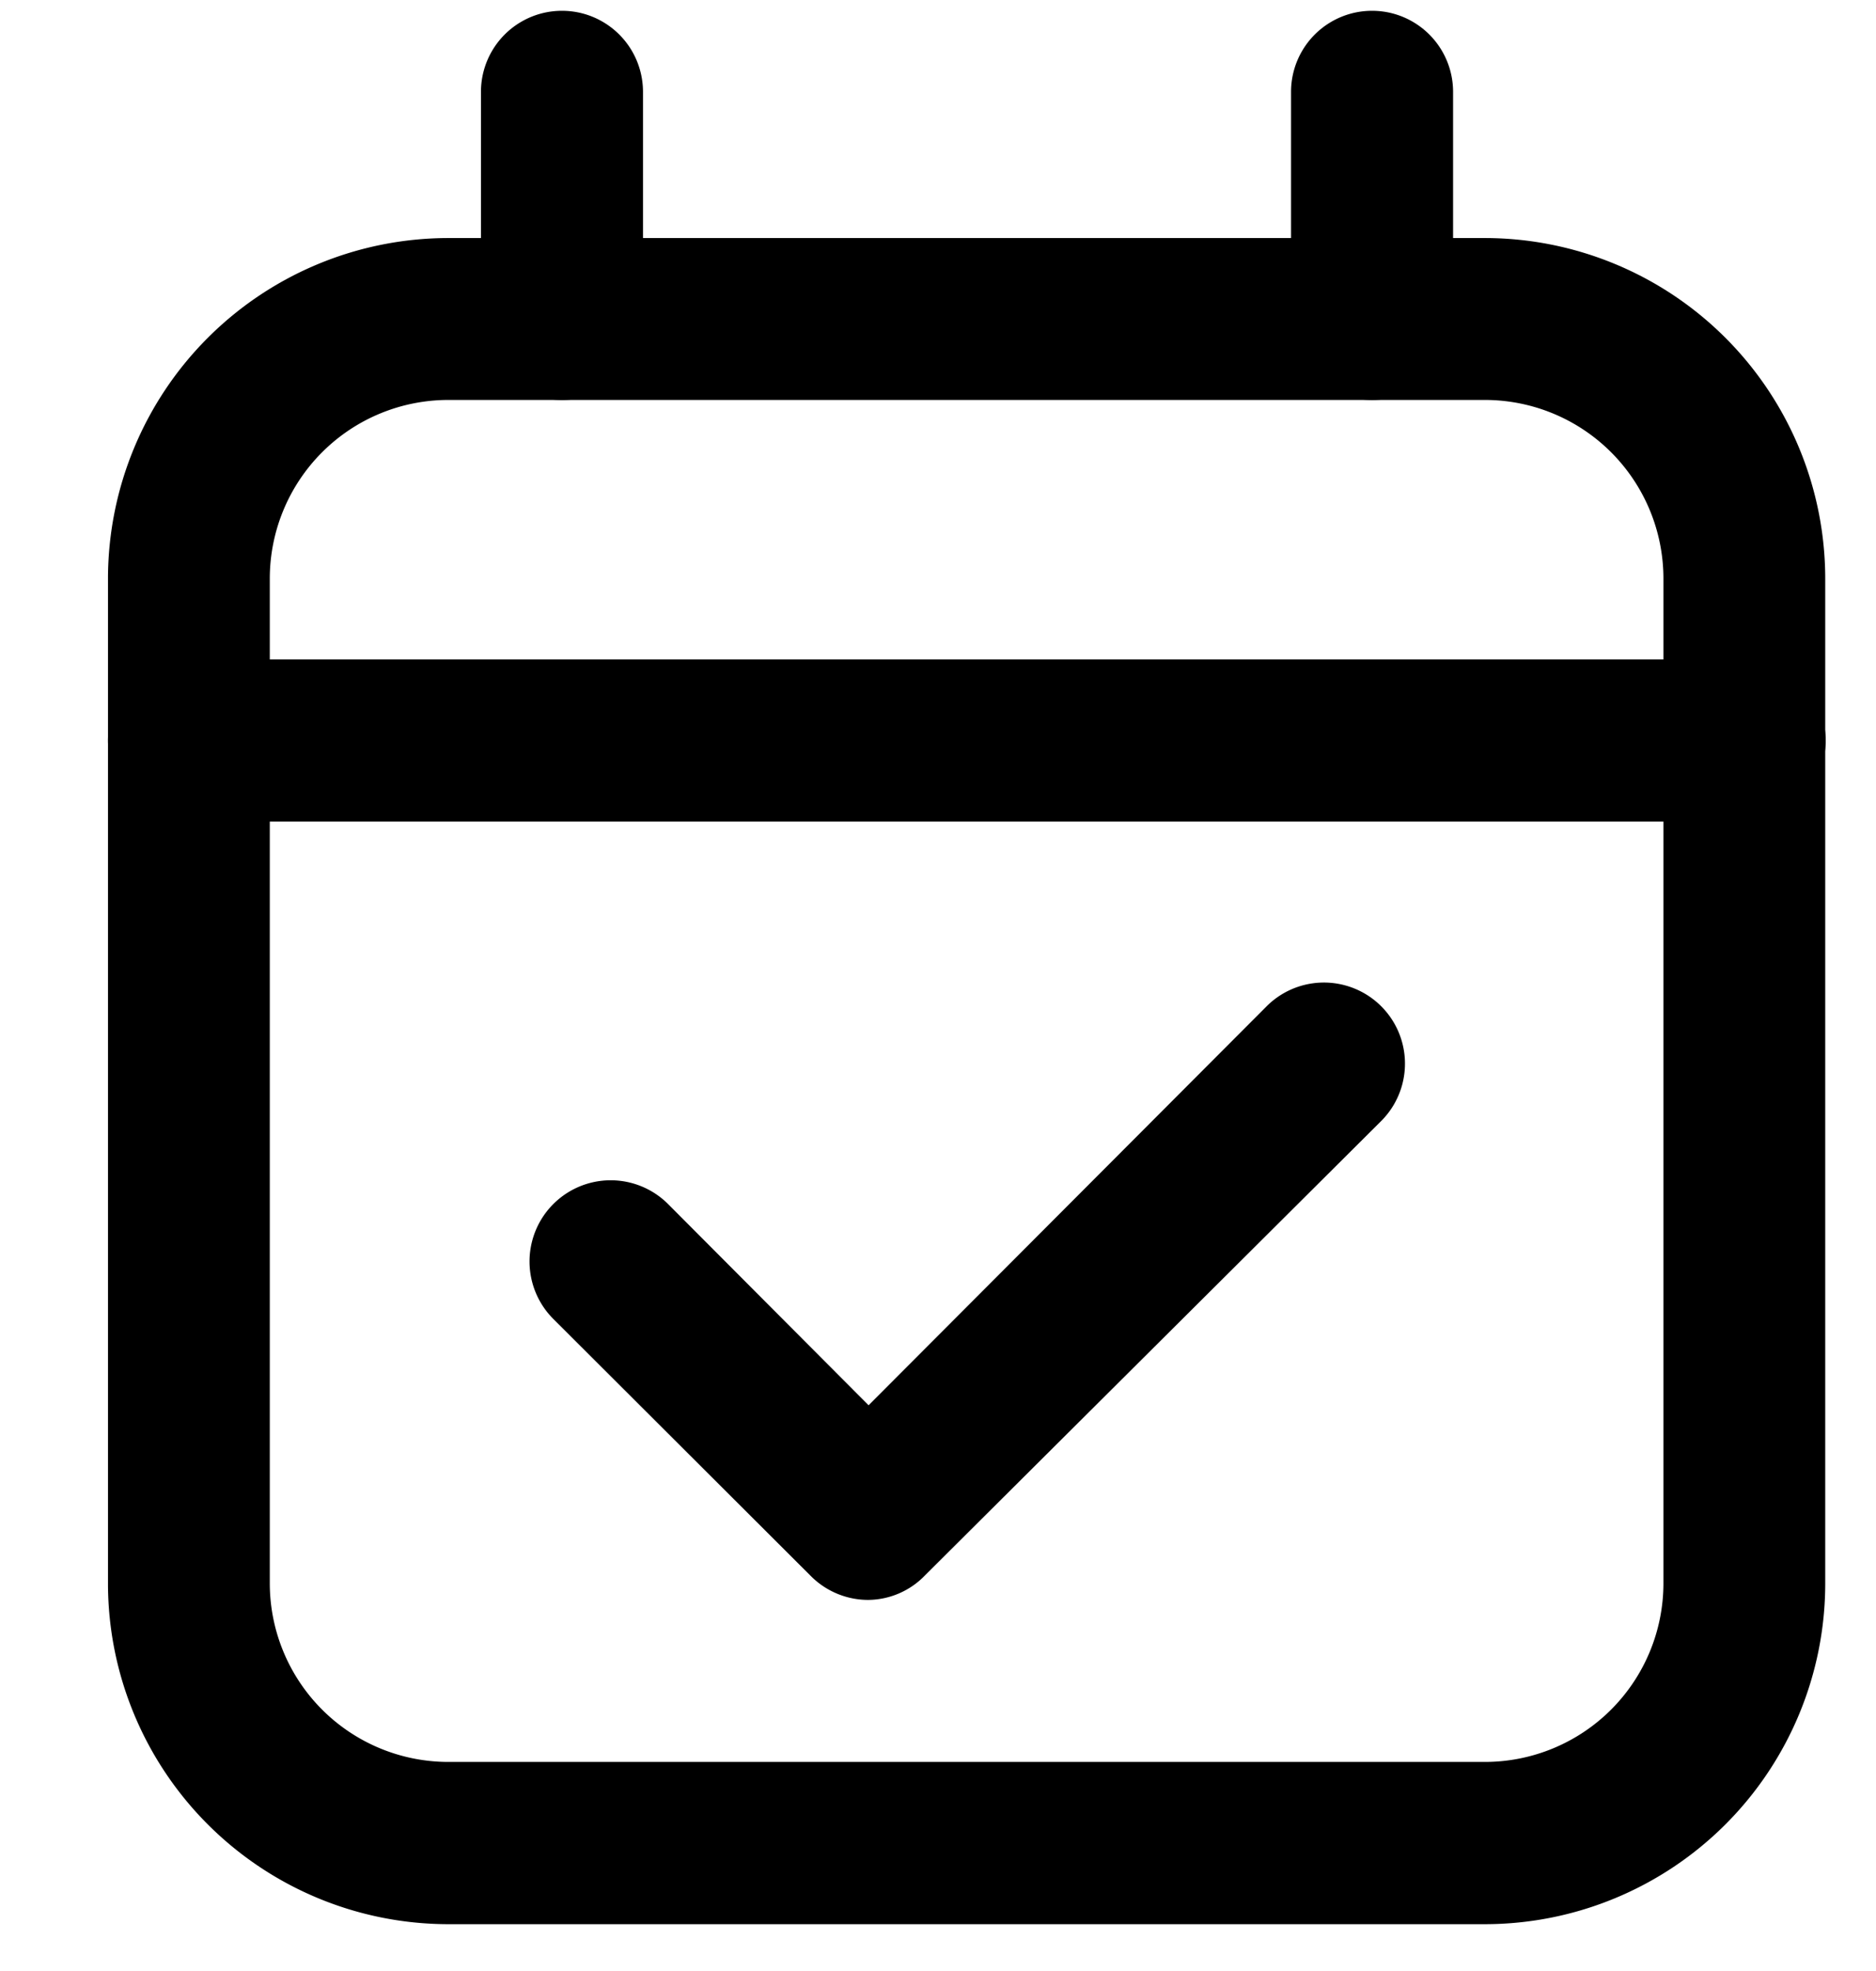 <svg xmlns="http://www.w3.org/2000/svg" xmlns:xlink="http://www.w3.org/1999/xlink" width="16" height="16.8" viewBox="0 0 16 16.8">
  <defs>
    <clipPath id="clip-path">
      <rect id="Rectangle_4489" data-name="Rectangle 4489" width="16" height="16.8" transform="translate(-0.333 -0.333)" fill="#000" stroke="#000" stroke-width="1"/>
    </clipPath>
  </defs>
  <g id="Mask_Group_430" data-name="Mask Group 430" transform="translate(0.333 0.333)" clip-path="url(#clip-path)">
    <g id="event_available" data-name="event available" transform="translate(0.588 -0.241)">
      <g id="Layer_2" data-name="Layer 2">
        <g id="Layer_1" data-name="Layer 1">
          <g id="event_available-2" data-name="event available">
            <path id="Path_44497" data-name="Path 44497" d="M13.064,3.317a.691.691,0,0,1-.691-.691V.691a.691.691,0,1,1,1.382,0V2.626A.691.691,0,0,1,13.064,3.317Z" transform="translate(-2.283)" fill="#000"/>
            <path id="Path_44498" data-name="Path 44498" d="M4.589,3.317A.691.691,0,0,1,3.9,2.626V.691a.691.691,0,1,1,1.382,0V2.626a.691.691,0,0,1-.691.691Z" transform="translate(-0.719)" fill="#000"/>
            <path id="Path_44499" data-name="Path 44499" d="M11.748,16.747H2.9a2.905,2.905,0,0,1-2.9-2.9V5.275a2.905,2.905,0,0,1,2.9-2.9h8.846a2.905,2.905,0,0,1,2.9,2.9v8.569A2.905,2.905,0,0,1,11.748,16.747ZM2.9,3.755a1.523,1.523,0,0,0-1.52,1.52v8.569a1.523,1.523,0,0,0,1.52,1.52h8.846a1.523,1.523,0,0,0,1.52-1.52V5.275a1.523,1.523,0,0,0-1.52-1.52Z" transform="translate(0 -0.438)" fill="#000"/>
            <path id="Path_44500" data-name="Path 44500" d="M7.3,15.42a.691.691,0,0,1-.489-.2l-2.2-2.195a.692.692,0,1,1,.979-.979L7.3,13.761l3.394-3.4a.691.691,0,1,1,.979.976L7.782,15.21a.68.68,0,0,1-.487.21Z" transform="translate(-0.813 -1.875)" fill="#000"/>
            <path id="Path_44501" data-name="Path 44501" d="M13.959,8.162H.691a.691.691,0,0,1,0-1.382H13.959a.691.691,0,0,1,0,1.382Z" transform="translate(0 -1.251)" fill="#000"/>
          </g>
        </g>
      </g>
    </g>
  </g>
</svg>
